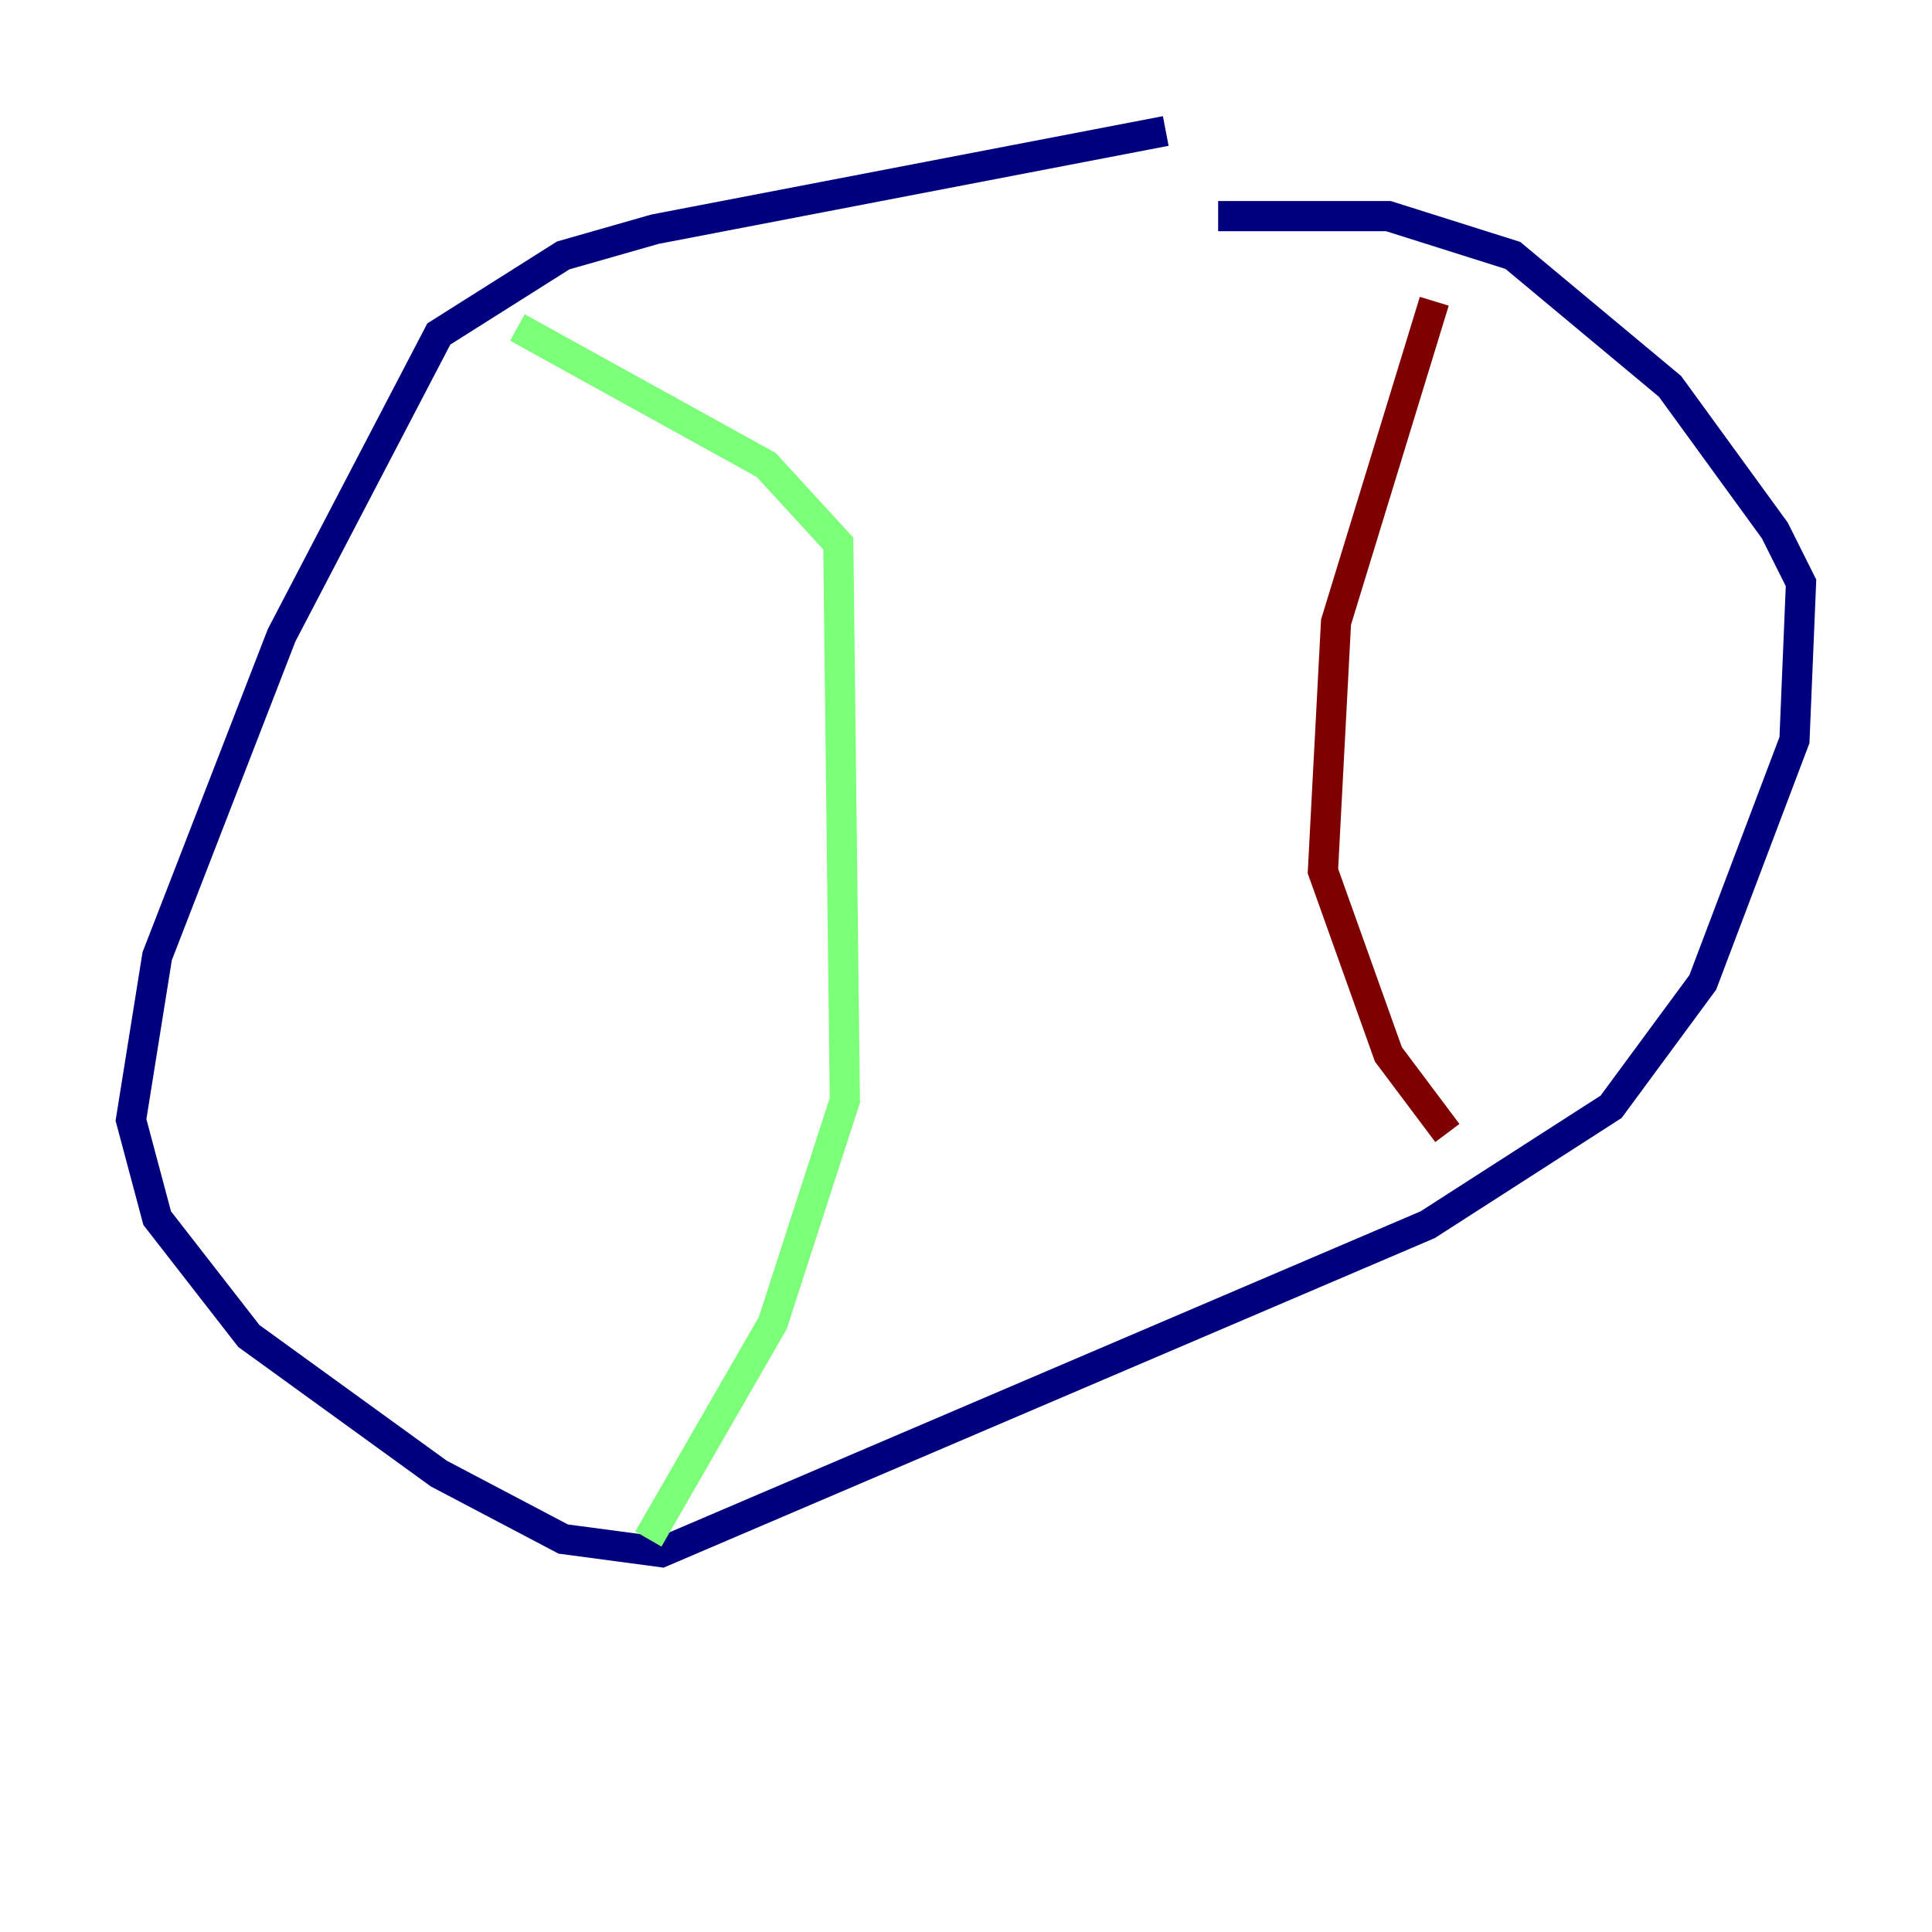 <?xml version="1.0" encoding="utf-8" ?>
<svg baseProfile="tiny" height="128" version="1.2" viewBox="0,0,128,128" width="128" xmlns="http://www.w3.org/2000/svg" xmlns:ev="http://www.w3.org/2001/xml-events" xmlns:xlink="http://www.w3.org/1999/xlink"><defs /><polyline fill="none" points="77.234,8.678 43.39,15.186 37.315,16.922 29.071,22.129 18.658,42.088 10.414,63.349 8.678,74.197 10.414,80.705 16.488,88.515 29.071,97.627 37.315,101.966 43.824,102.834 94.59,81.139 106.739,73.329 112.814,65.085 118.888,49.031 119.322,38.617 117.586,35.146 110.644,25.6 100.231,16.922 91.986,14.319 80.705,14.319" stroke="#00007f" stroke-width="2" /><polyline fill="none" points="34.278,21.695 50.766,30.807 55.539,36.014 55.973,72.895 51.2,87.647 42.956,101.966" stroke="#7cff79" stroke-width="2" /><polyline fill="none" points="95.024,19.959 88.515,41.22 87.647,57.709 91.986,69.858 95.891,75.064" stroke="#7f0000" stroke-width="2" /></svg>